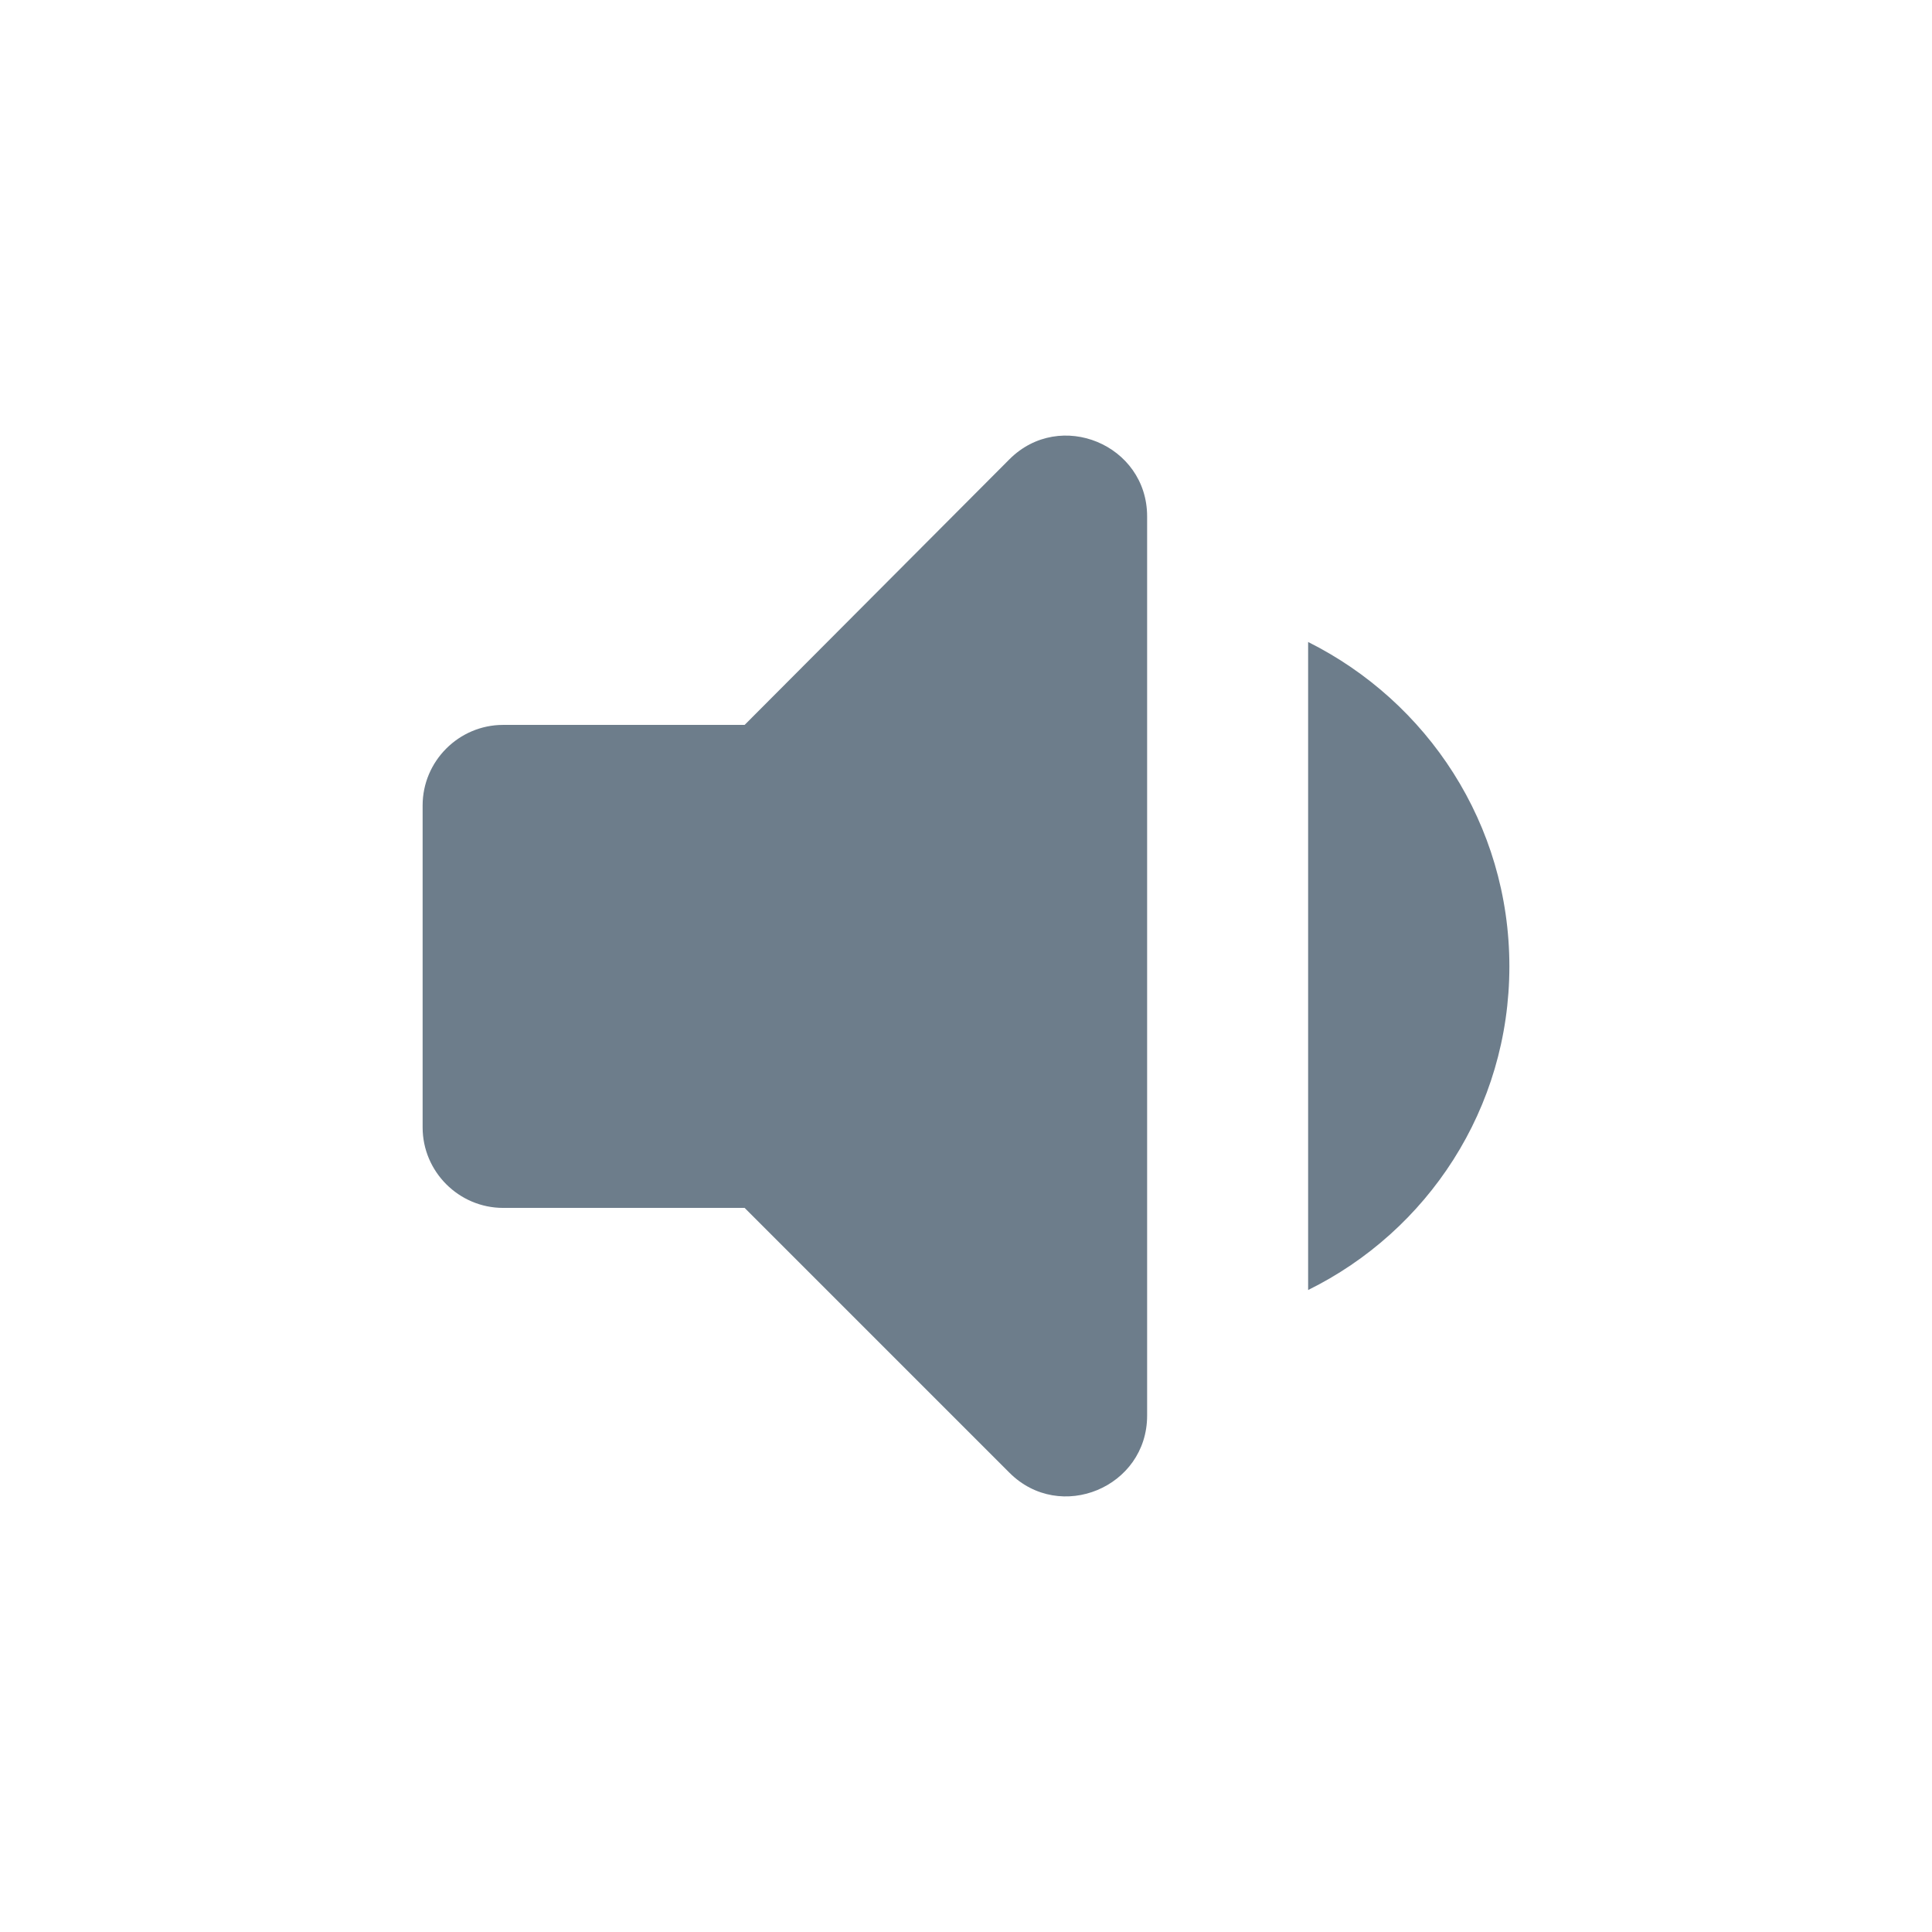 <svg width="24" height="24" viewBox="0 0 24 24" fill="none" xmlns="http://www.w3.org/2000/svg">
<g id="icon/av/volume_down_24px">
<path id="icon/av/volume_down_24px_2" fill-rule="evenodd" clip-rule="evenodd" d="M5.25 14.005V10.005C5.25 9.455 5.7 9.005 6.25 9.005H9.25L12.54 5.705C13.17 5.075 14.25 5.525 14.25 6.415V17.585C14.25 18.475 13.17 18.925 12.54 18.295L9.25 15.005H6.25C5.7 15.005 5.25 14.555 5.25 14.005ZM16.25 7.975C17.73 8.715 18.75 10.235 18.75 12.005C18.75 13.775 17.73 15.295 16.25 16.025V7.975Z" fill="#6D7D8B"/>
</g>
</svg>
